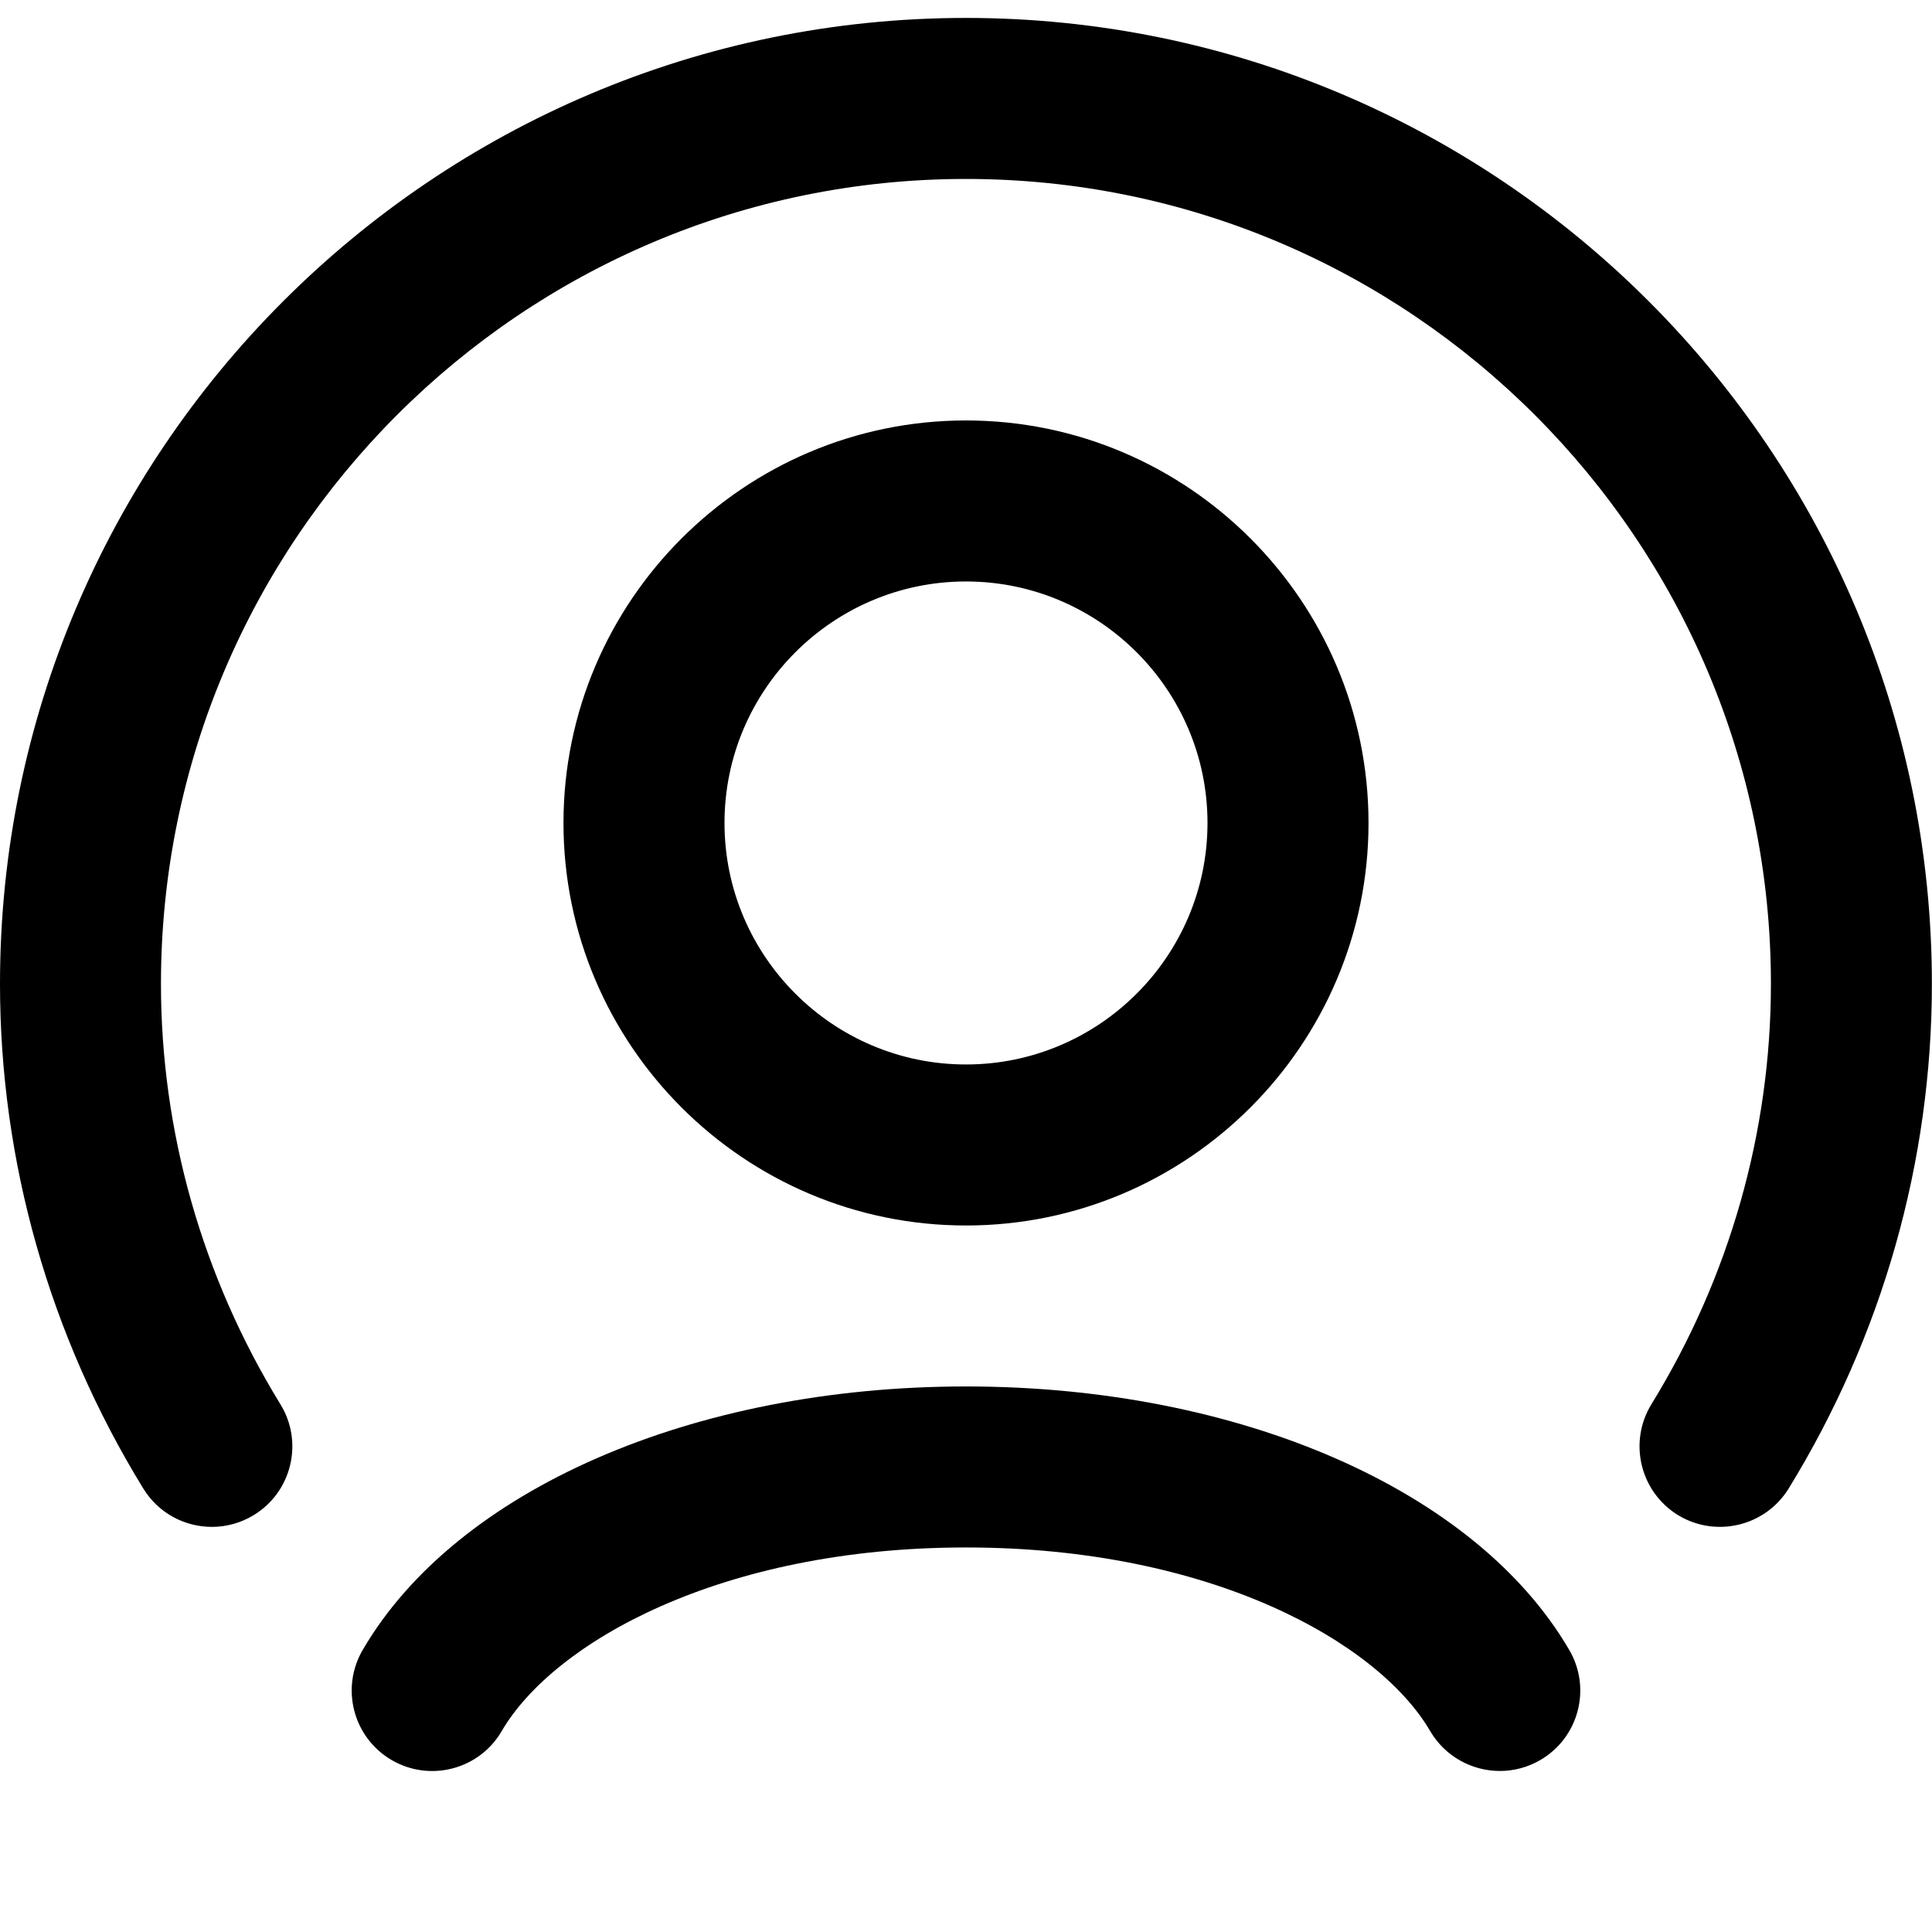 <!-- Generated by IcoMoon.io -->
<svg version="1.1" xmlns="http://www.w3.org/2000/svg" width="32" height="32" viewBox="0 0 32 32">
<title>user-circle</title>
<path d="M16 22.964c-4.525 0-8.447 1.713-9.993 4.365-0.371 0.636-0.156 1.452 0.48 1.823s1.453 0.156 1.823-0.48c0.855-1.465 3.624-3.041 7.689-3.041s6.835 1.576 7.689 3.041c0.249 0.424 0.696 0.661 1.155 0.661 0.228 0 0.459-0.059 0.669-0.181 0.637-0.371 0.852-1.187 0.48-1.823-1.545-2.652-5.467-4.365-9.992-4.365zM22.667 13.631c0-3.676-2.991-6.667-6.667-6.667s-6.667 2.991-6.667 6.667 2.991 6.667 6.667 6.667 6.667-2.992 6.667-6.667zM12 13.631c0-2.205 1.795-4 4-4s4 1.795 4 4-1.795 4-4 4-4-1.795-4-4zM16 0.297c-8.823 0-16 7.177-16 16 0 2.941 0.821 5.831 2.373 8.357 0.252 0.411 0.689 0.636 1.137 0.636 0.239 0 0.479-0.064 0.696-0.197 0.628-0.385 0.824-1.207 0.439-1.833-1.295-2.108-1.979-4.516-1.979-6.963 0-7.352 5.981-13.333 13.333-13.333s13.333 5.981 13.333 13.333c0 2.448-0.684 4.856-1.979 6.961-0.385 0.628-0.189 1.448 0.437 1.835 0.627 0.384 1.448 0.189 1.835-0.437 1.553-2.527 2.373-5.416 2.373-8.359 0-8.823-7.177-16-16-16z"></path>
</svg>

